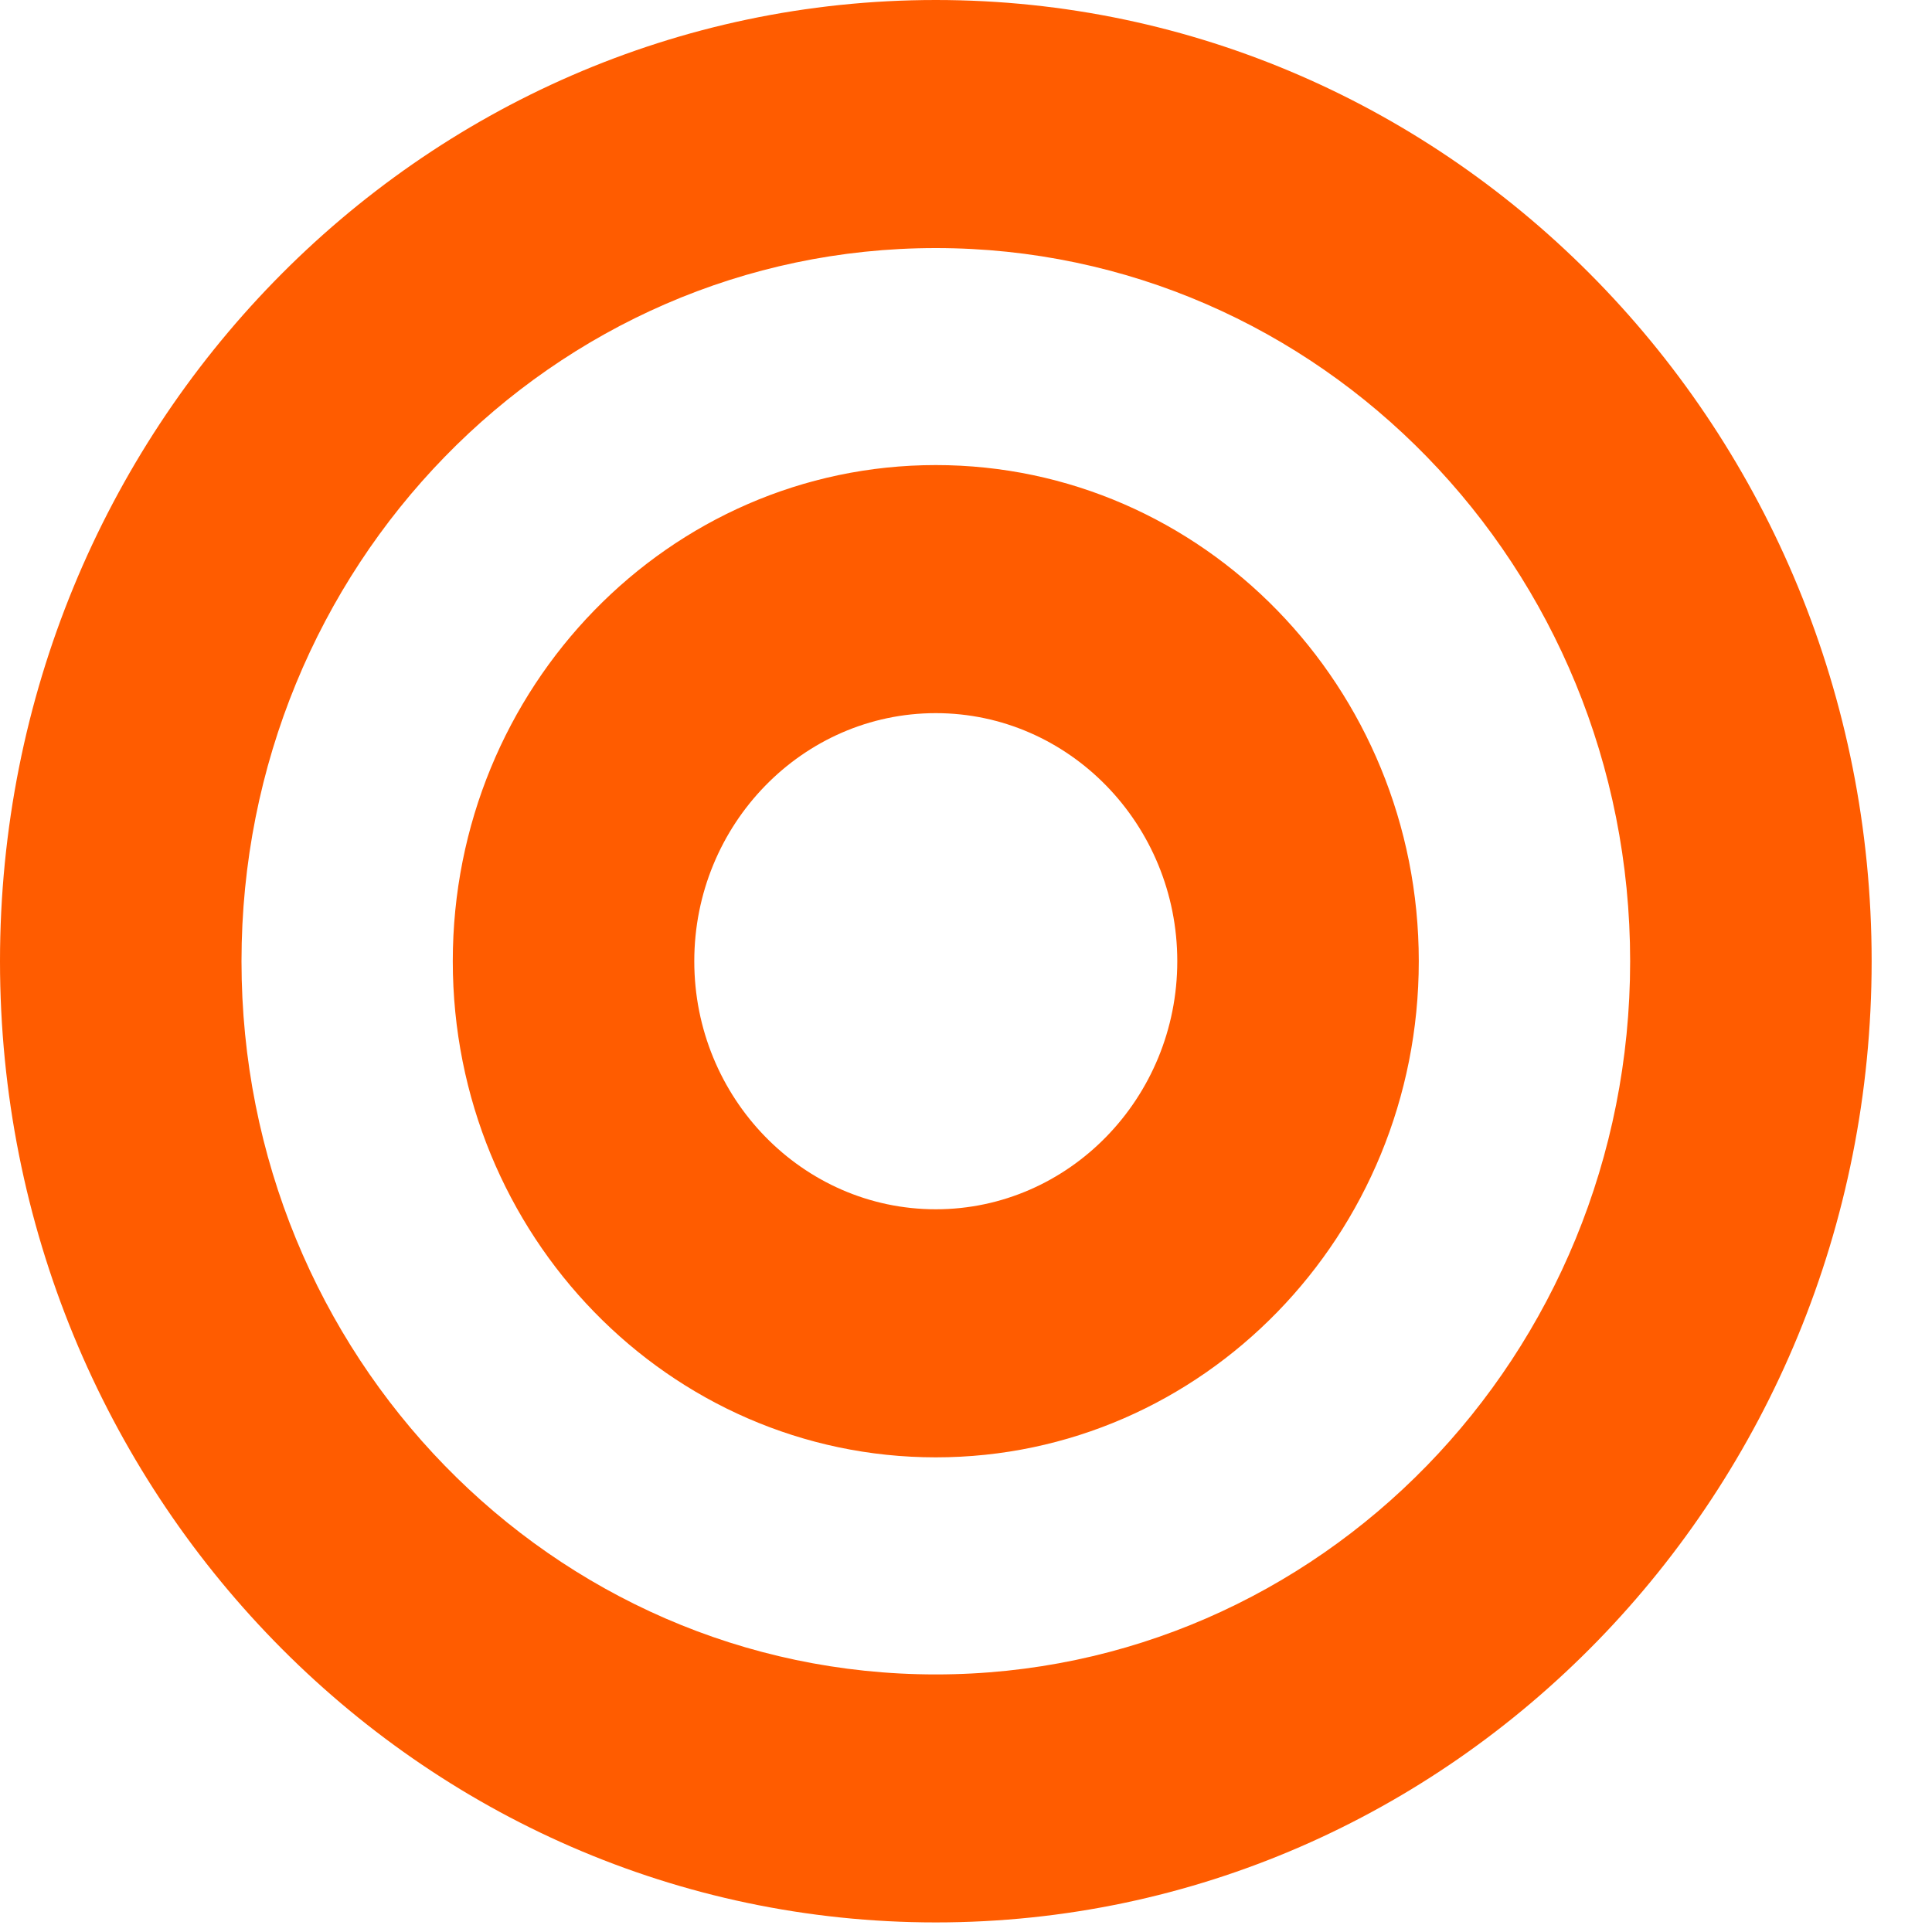 <svg width="25" height="25" viewBox="0 0 25 25" fill="none" xmlns="http://www.w3.org/2000/svg">
<path d="M12.109 0C5.421 0 0 5.569 0 12.438C0 19.308 5.421 24.876 12.109 24.876C18.797 24.876 24.219 19.308 24.219 12.438C24.219 5.569 18.797 0 12.109 0ZM12.109 21.667C7.144 21.667 3.125 17.539 3.125 12.438C3.125 7.338 7.143 3.21 12.109 3.21C17.075 3.21 21.094 7.337 21.094 12.438C21.094 17.538 17.076 21.667 12.109 21.667ZM12.109 6.018C8.658 6.018 5.859 8.893 5.859 12.438C5.859 15.984 8.658 18.858 12.109 18.858C15.561 18.858 18.359 15.984 18.359 12.438C18.359 8.893 15.561 6.018 12.109 6.018ZM12.109 15.648C10.386 15.648 8.984 14.208 8.984 12.438C8.984 10.668 10.386 9.228 12.109 9.228C13.832 9.228 15.234 10.668 15.234 12.438C15.234 14.208 13.832 15.648 12.109 15.648Z" fill="#FF5C00"/>
</svg>
